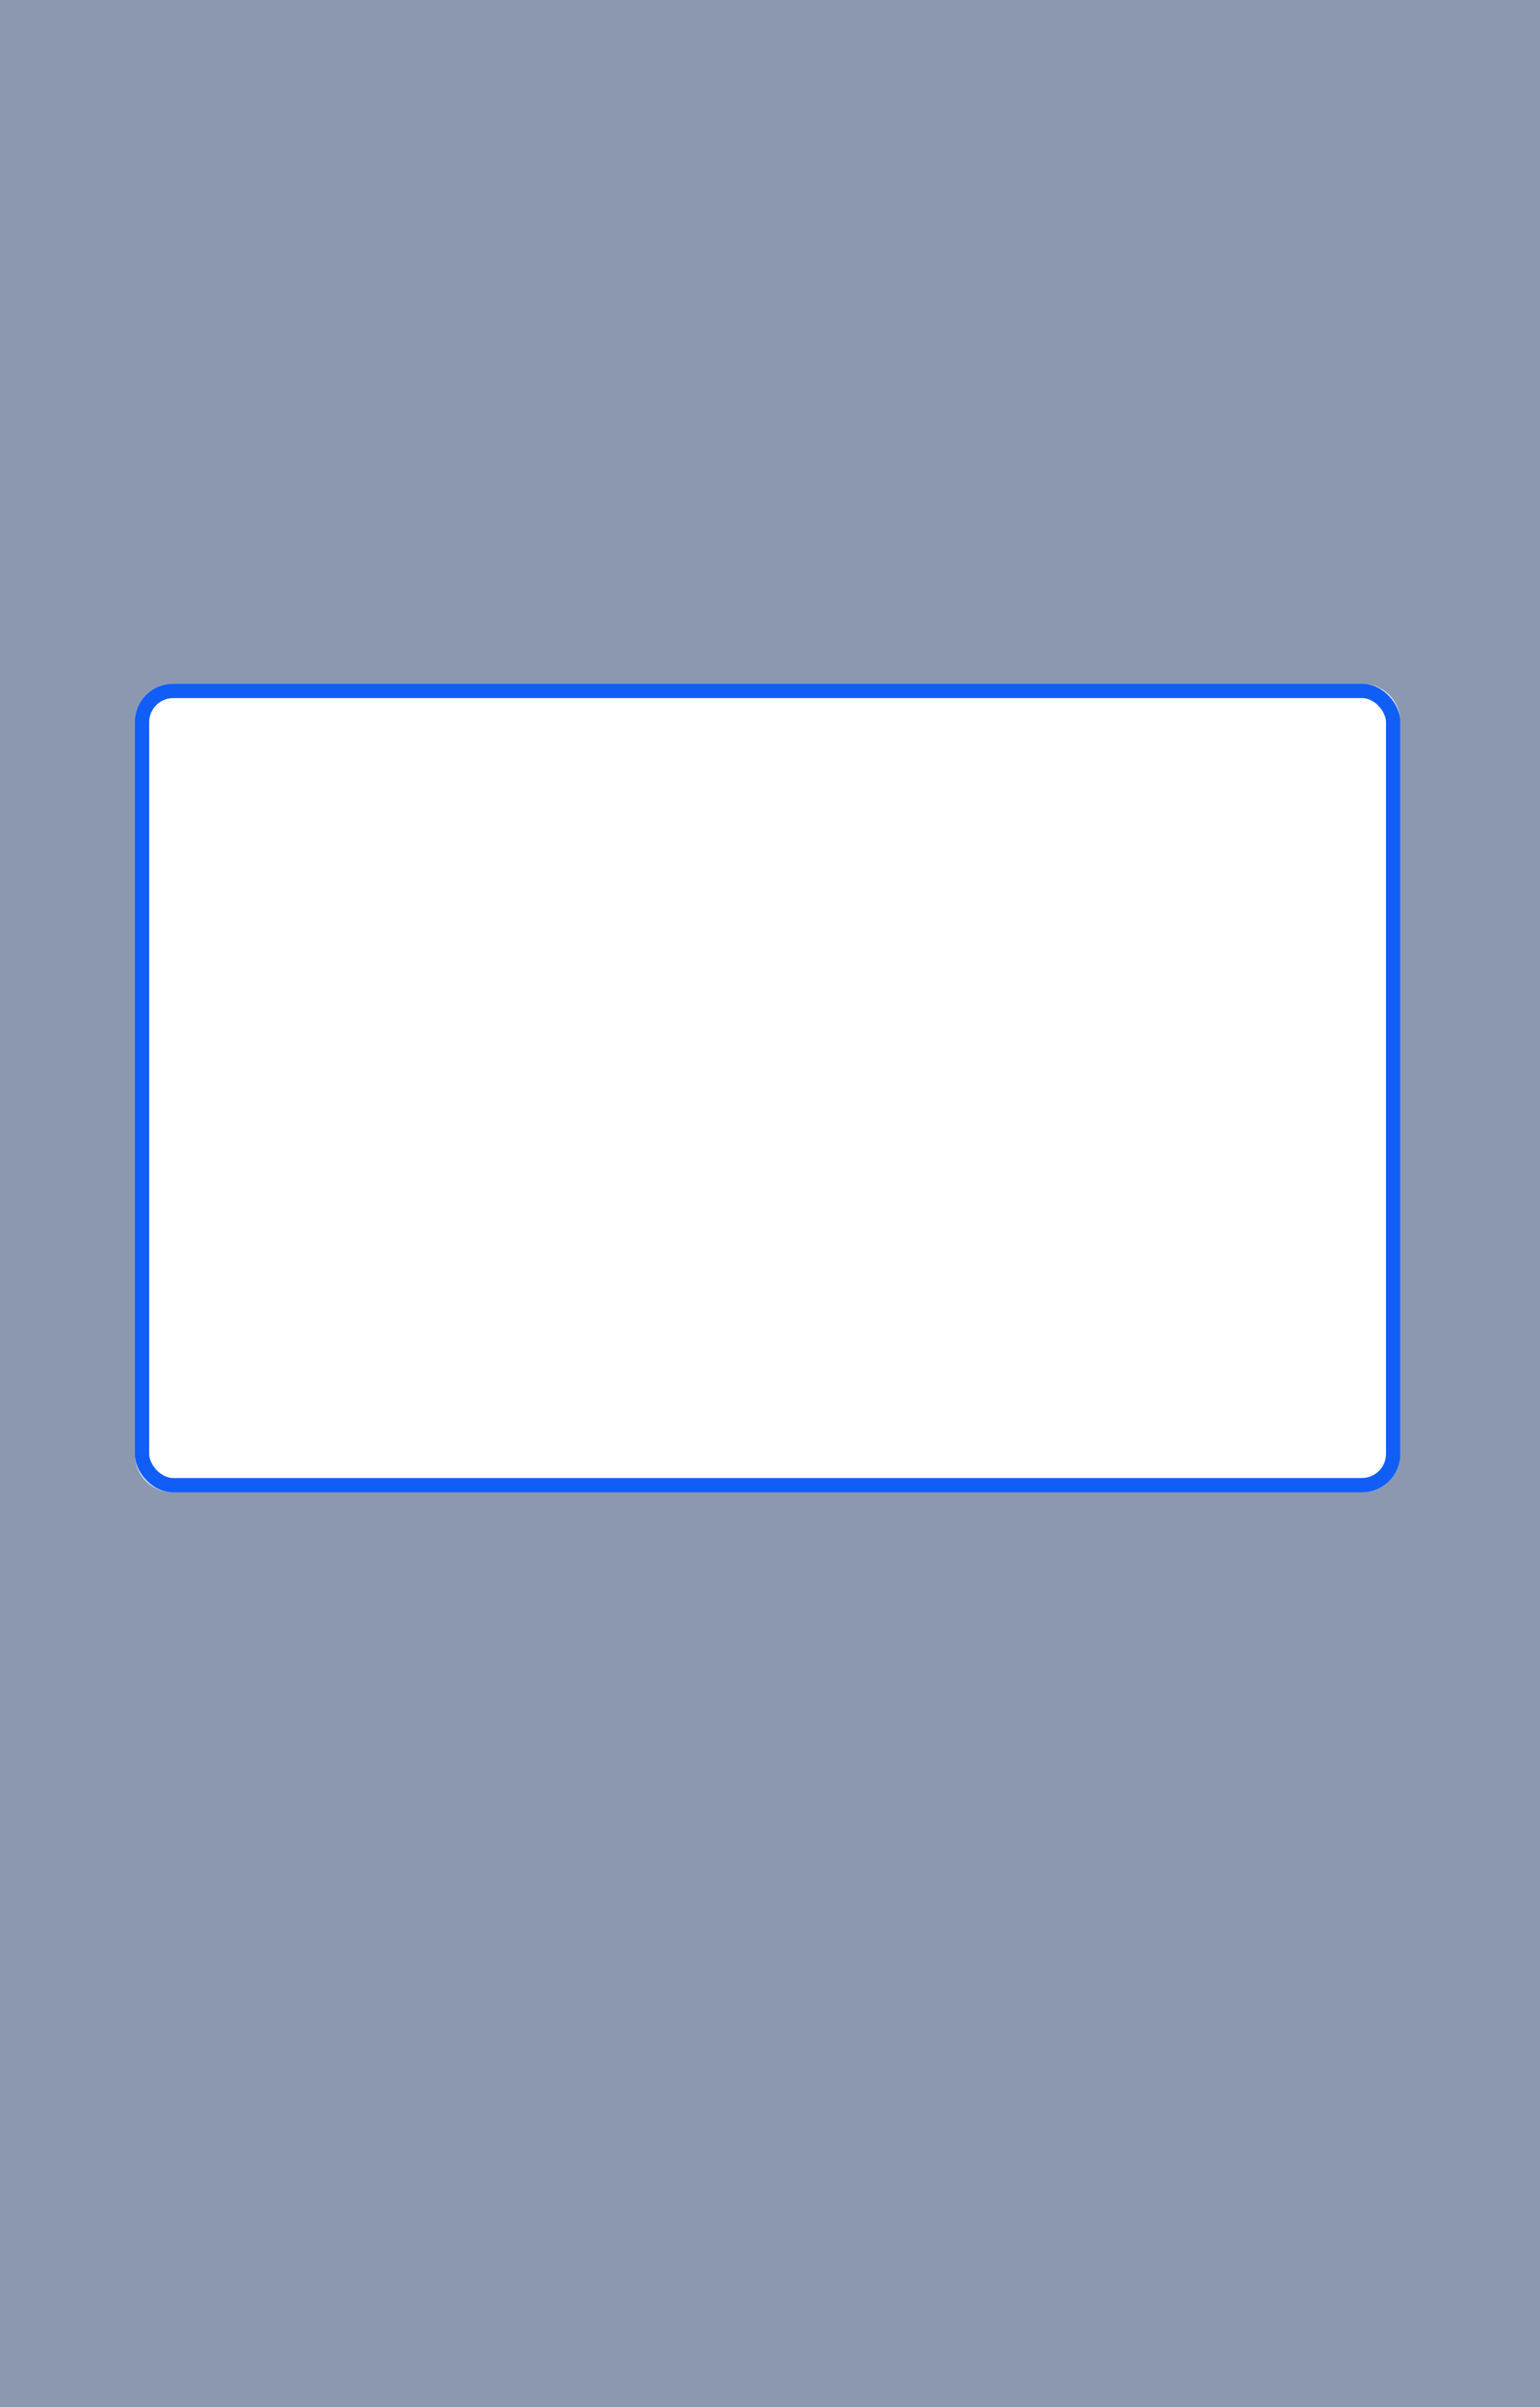 <svg width="320" height="500" viewBox="0 0 320 500" fill="none" xmlns="http://www.w3.org/2000/svg">
<path opacity="0.5" fill-rule="evenodd" clip-rule="evenodd" d="M320 0H0V500H320V0ZM36 142C31.582 142 28 145.582 28 150V302C28 306.418 31.582 310 36 310H283C287.418 310 291 306.418 291 302V150C291 145.582 287.418 142 283 142H36Z" fill="#1B3361"/>
<rect x="29.5" y="143.5" width="260" height="165" rx="6.5" stroke="#105EF6" stroke-width="3"/>
</svg>
